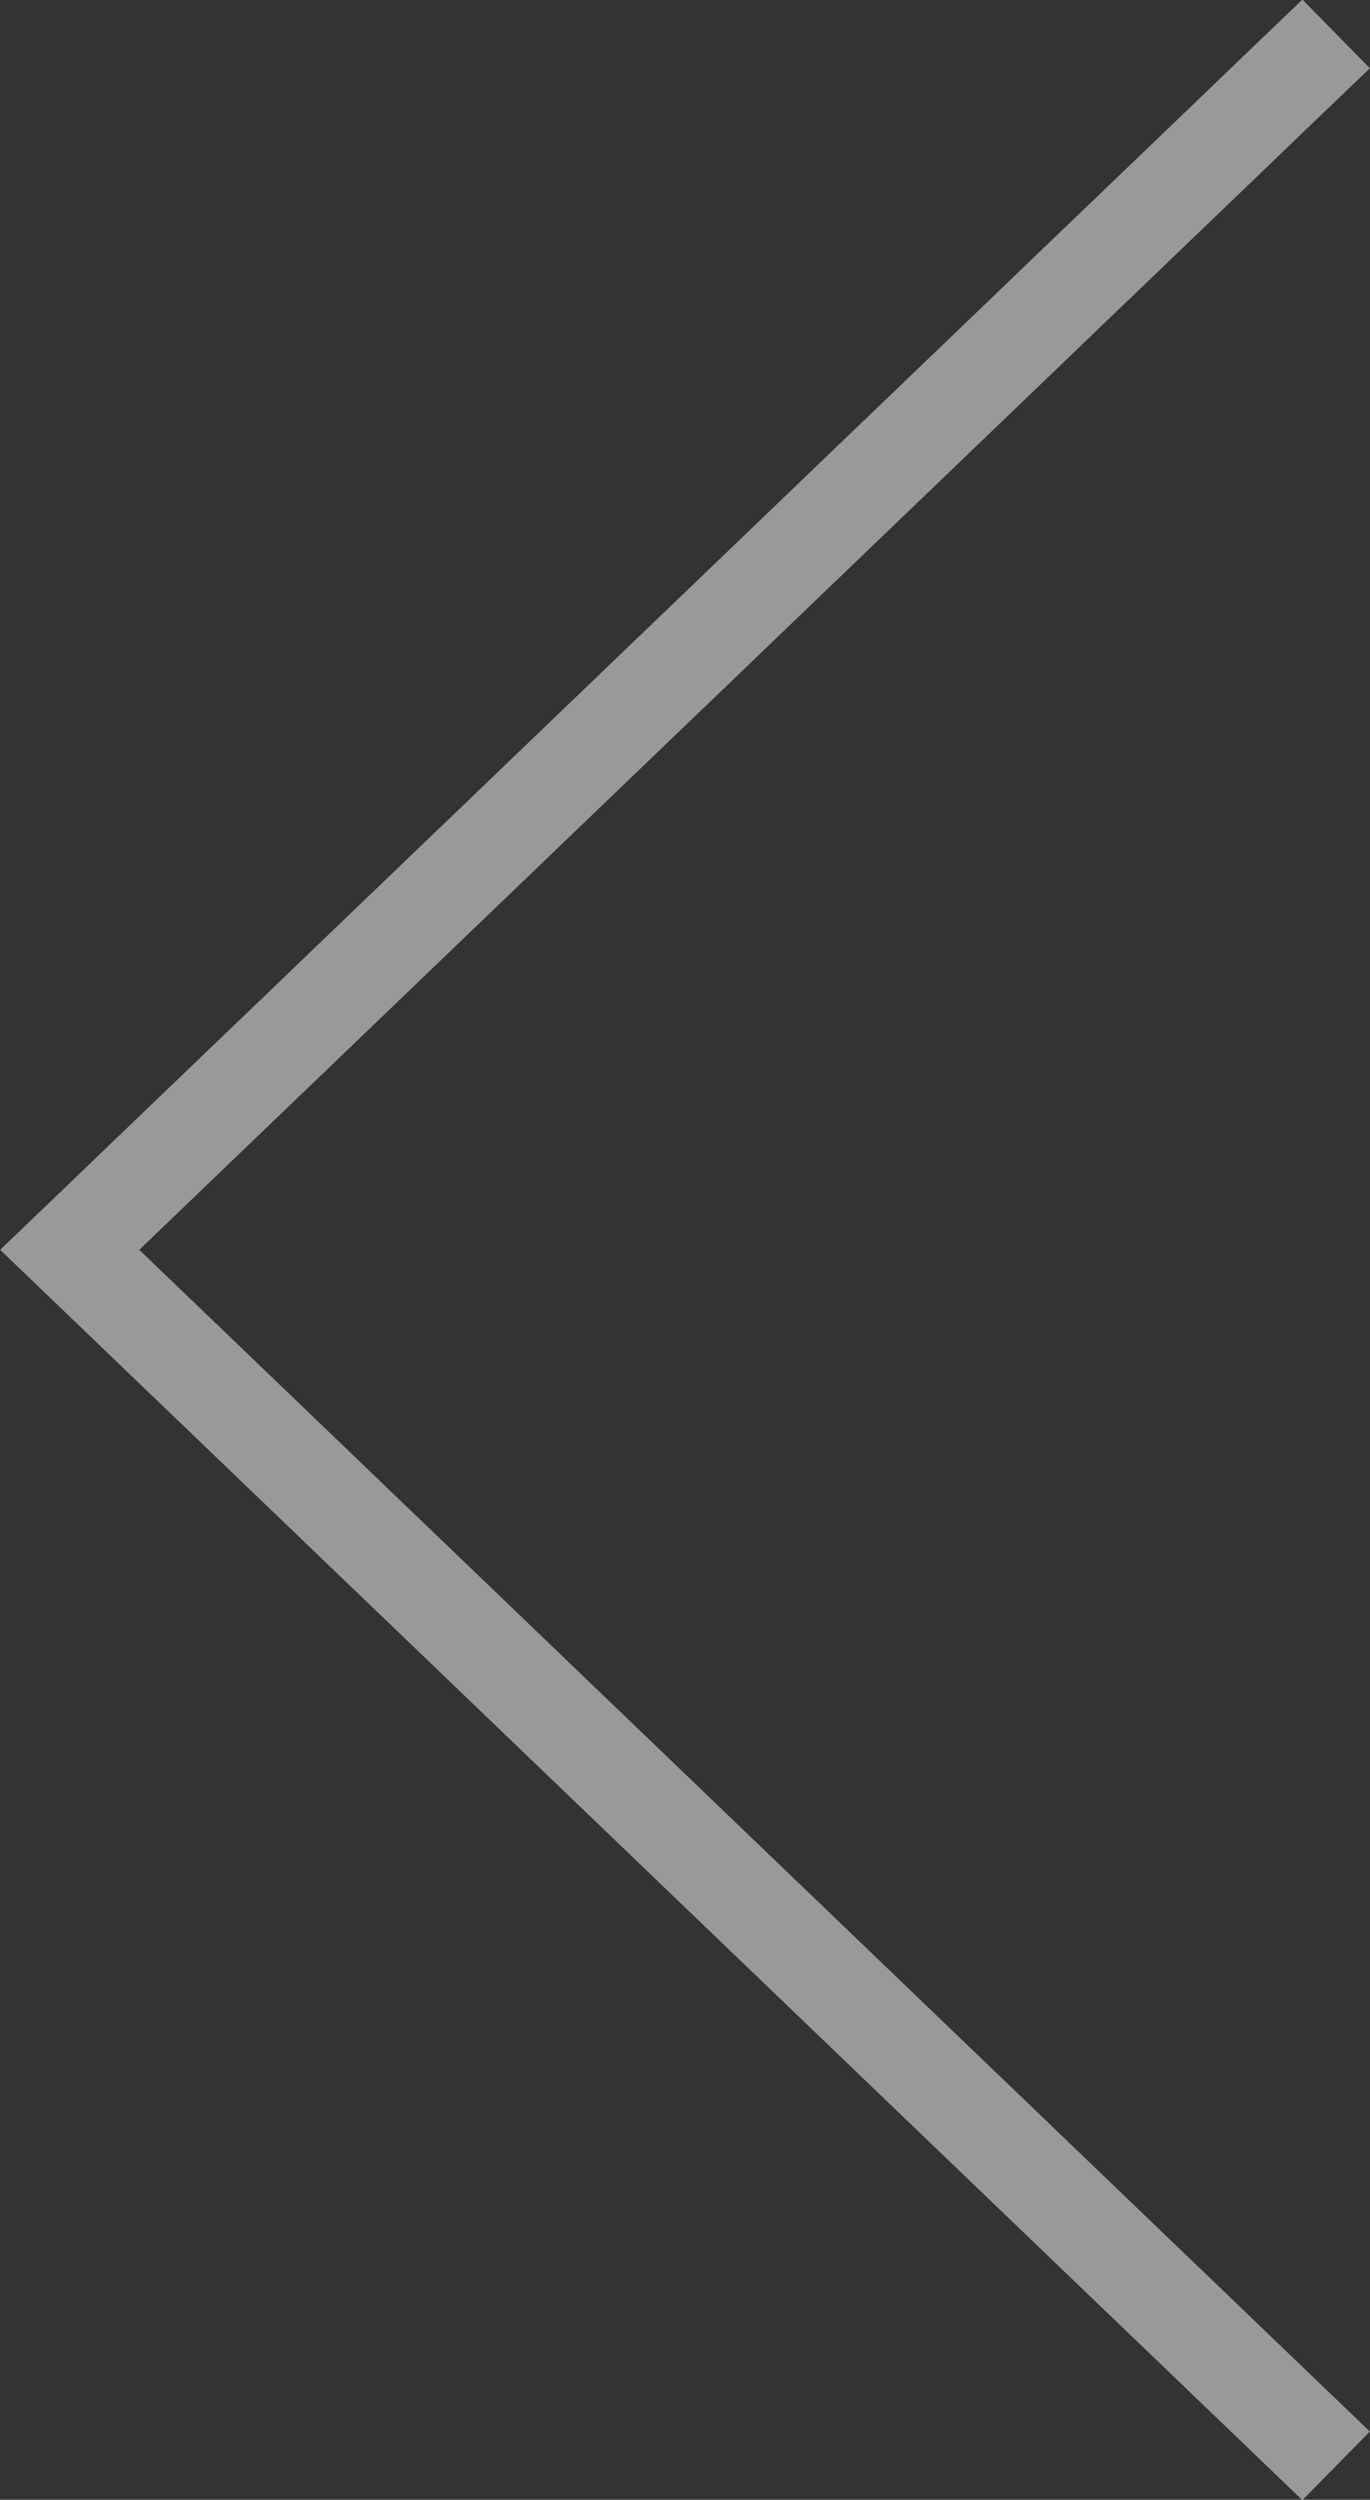 <svg xmlns="http://www.w3.org/2000/svg" xmlns:xlink="http://www.w3.org/1999/xlink" preserveAspectRatio="xMidYMid" width="40" height="72.938" viewBox="0 0 40 72.938">
  <rect x="0" y="0" width="40" height="72.938" fill="#333333" stroke="none"/>
  <defs>
    <style>
      .cls-1 {
        fill: #fff;
        opacity: 0.5;
        fill-rule: evenodd;
      }
    </style>
  </defs>
  <path d="M38.026,72.948 L0.005,36.467 L38.026,-0.013 L39.995,1.991 L4.066,36.467 L39.995,70.946 L38.026,72.948 Z" class="cls-1"/>
</svg>
